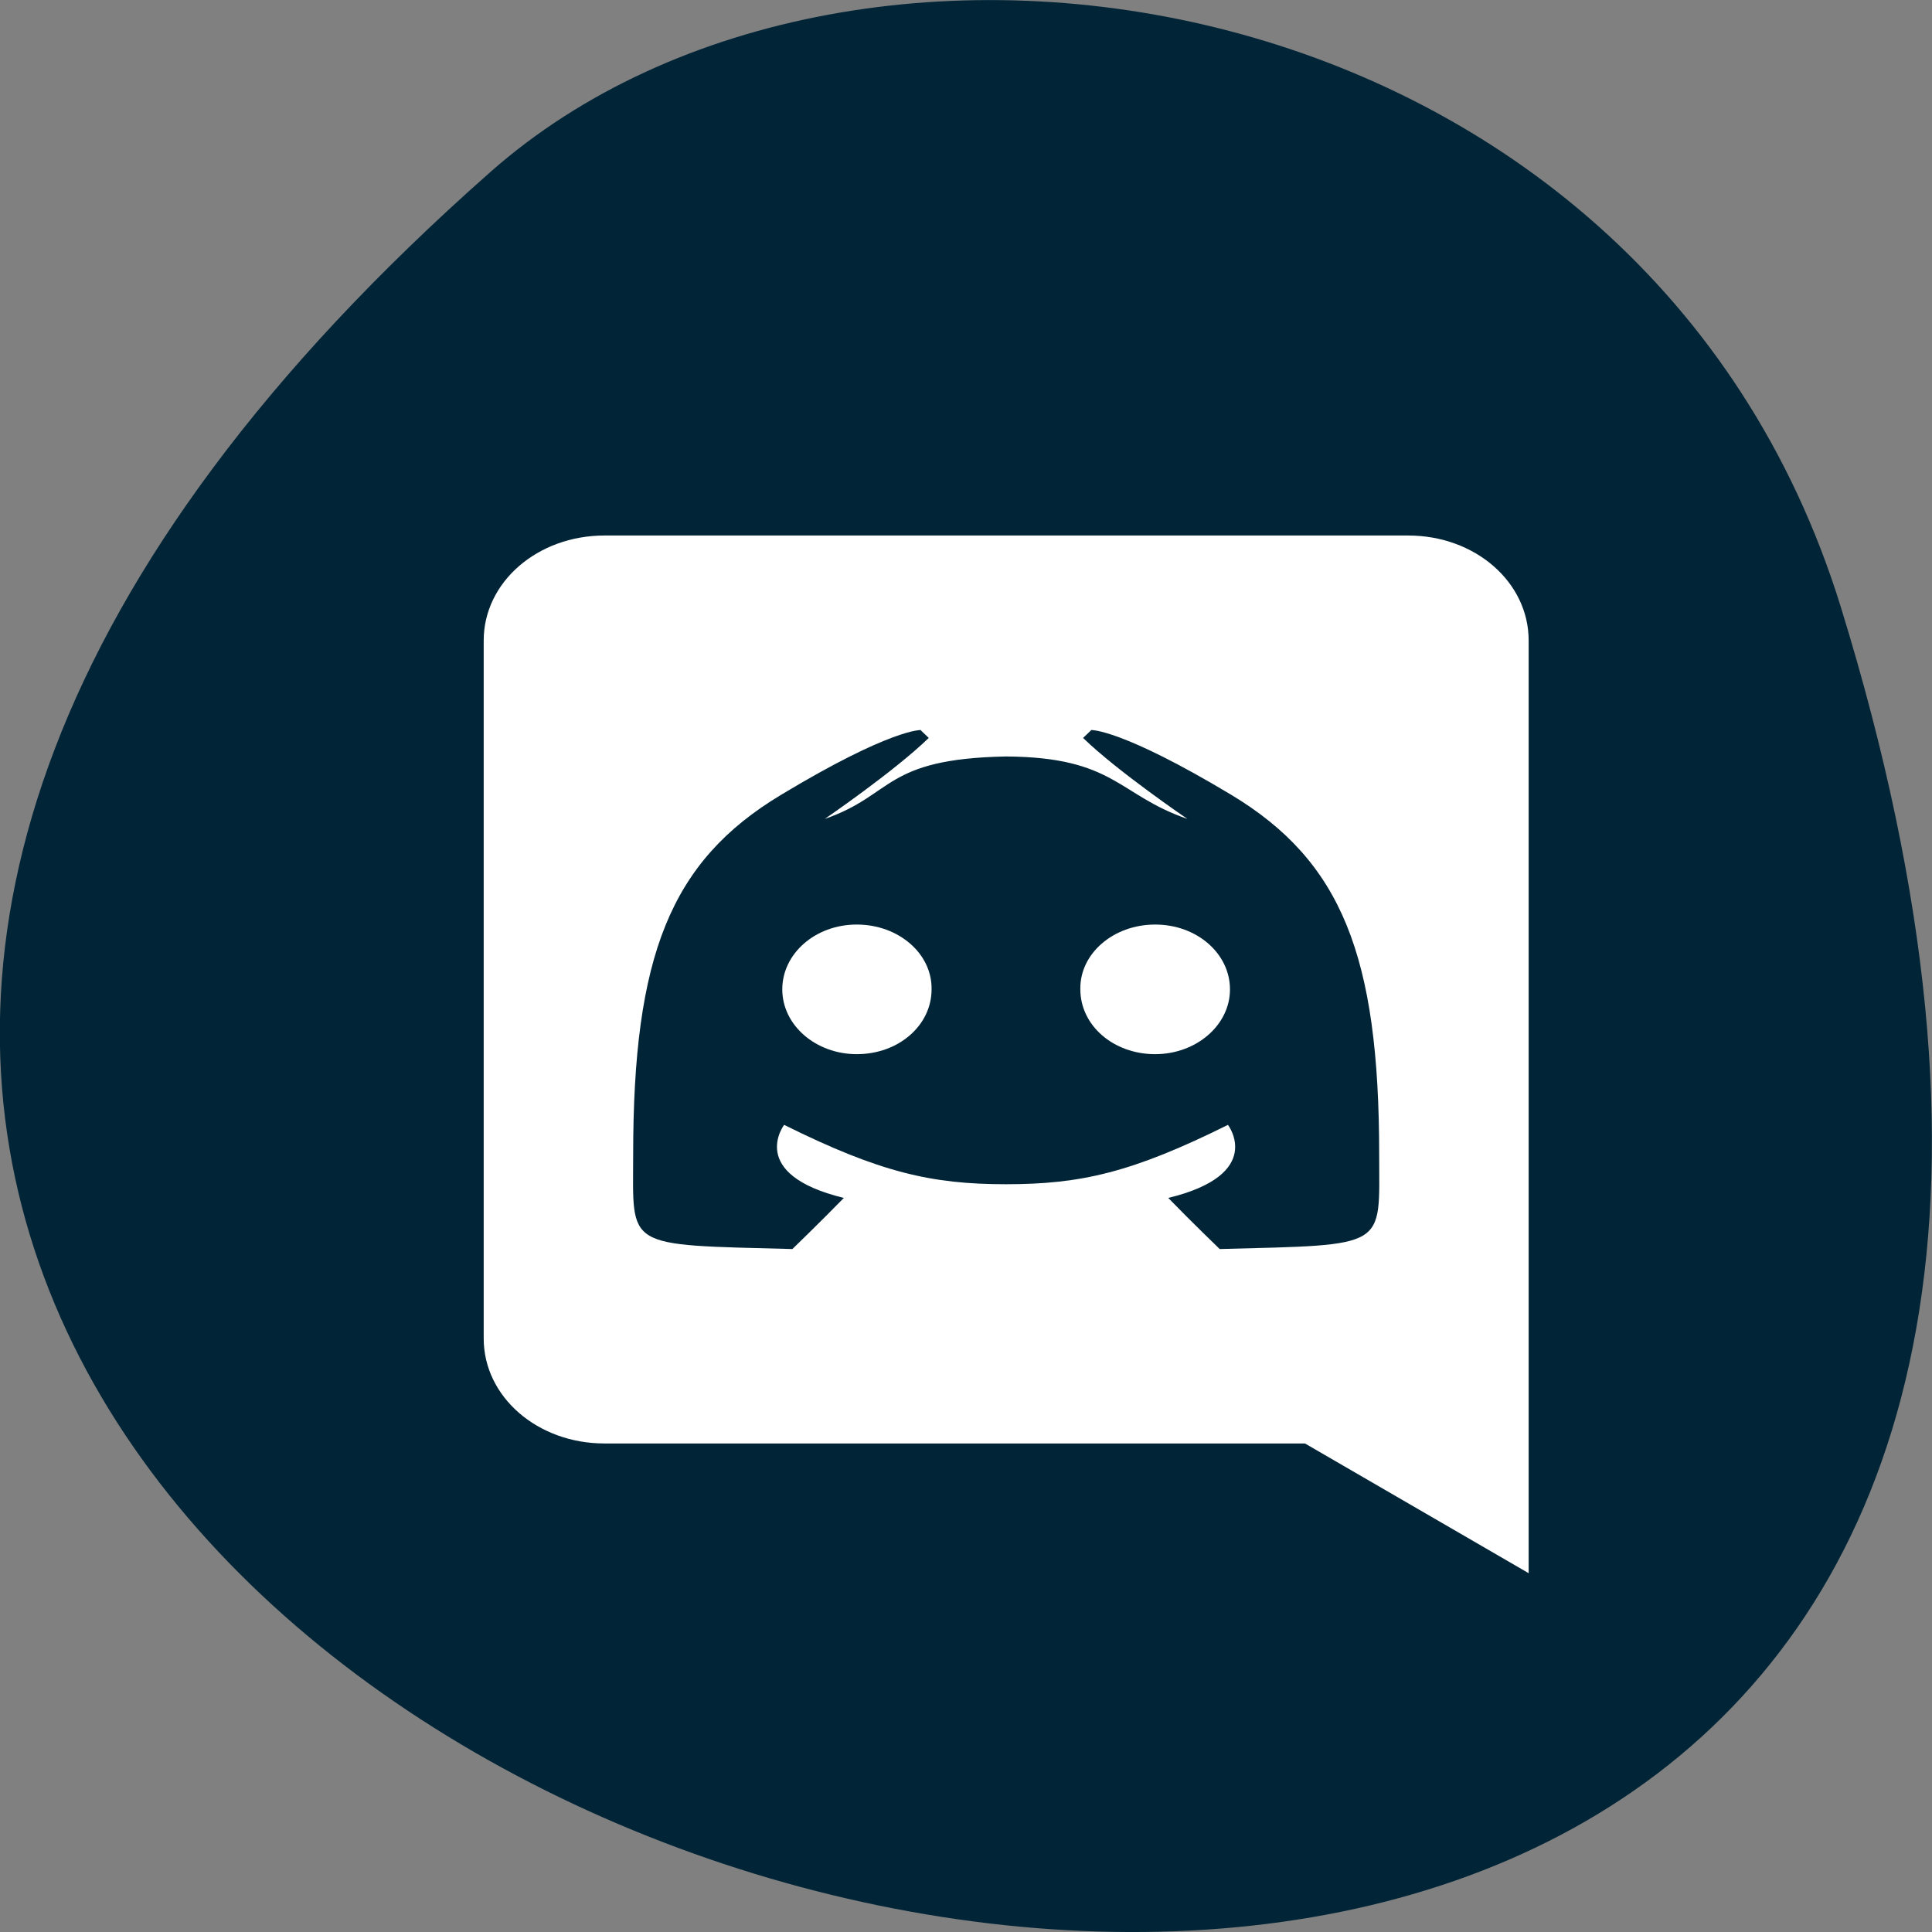<svg xmlns="http://www.w3.org/2000/svg" viewBox="0 0 22 22"><rect x="0" y="0" width="22" height="22" fill="#808080" stroke="none"/><path d="m 20.961 6.91 c 8.262 26.746 -36.14 13.371 -15.375 -4.953 c 4.16 -3.672 13.145 -2.258 15.375 4.953" fill="#012537"/><path d="m 6.883 6.098 c -0.762 0 -1.375 0.531 -1.375 1.195 v 7.949 c 0 0.664 0.613 1.195 1.375 1.195 h 7.977 l 2.547 1.477 v -10.621 c 0 -0.664 -0.609 -1.195 -1.371 -1.195" fill="#fff"/><path d="m 10.488 8.313 c 0 0 -0.336 -0.02 -1.594 0.738 c -1.262 0.758 -1.684 1.836 -1.684 4.098 c 0 1.074 -0.117 1.023 1.813 1.074 c 0 0 0.324 -0.313 0.586 -0.582 c -1.109 -0.27 -0.68 -0.832 -0.68 -0.832 c 1.094 0.543 1.68 0.676 2.527 0.676 c 0.852 0 1.434 -0.133 2.527 -0.676 c 0 0 0.43 0.563 -0.68 0.832 c 0.262 0.27 0.586 0.582 0.586 0.582 c 1.93 -0.051 1.816 0 1.816 -1.074 c 0 -2.262 -0.426 -3.34 -1.684 -4.098 c -1.262 -0.758 -1.598 -0.738 -1.598 -0.738 v 0.004 l -0.09 0.086 c 0.395 0.383 1.188 0.922 1.188 0.922 c -0.793 -0.273 -0.824 -0.703 -2.066 -0.711 c -1.398 0.027 -1.273 0.438 -2.063 0.711 c 0 0 0.789 -0.539 1.184 -0.922 l -0.09 -0.086 m -0.73 2.211 c 0.477 0 0.859 0.332 0.852 0.738 c 0 0.41 -0.375 0.738 -0.852 0.738 c -0.465 0 -0.848 -0.328 -0.848 -0.738 c 0 -0.406 0.375 -0.738 0.848 -0.738 m 3.398 0 c 0.477 0 0.852 0.332 0.852 0.738 c 0 0.41 -0.387 0.738 -0.852 0.738 c -0.477 0 -0.852 -0.328 -0.852 -0.738 c -0.008 -0.406 0.375 -0.738 0.852 -0.738" fill="#012537"/></svg>